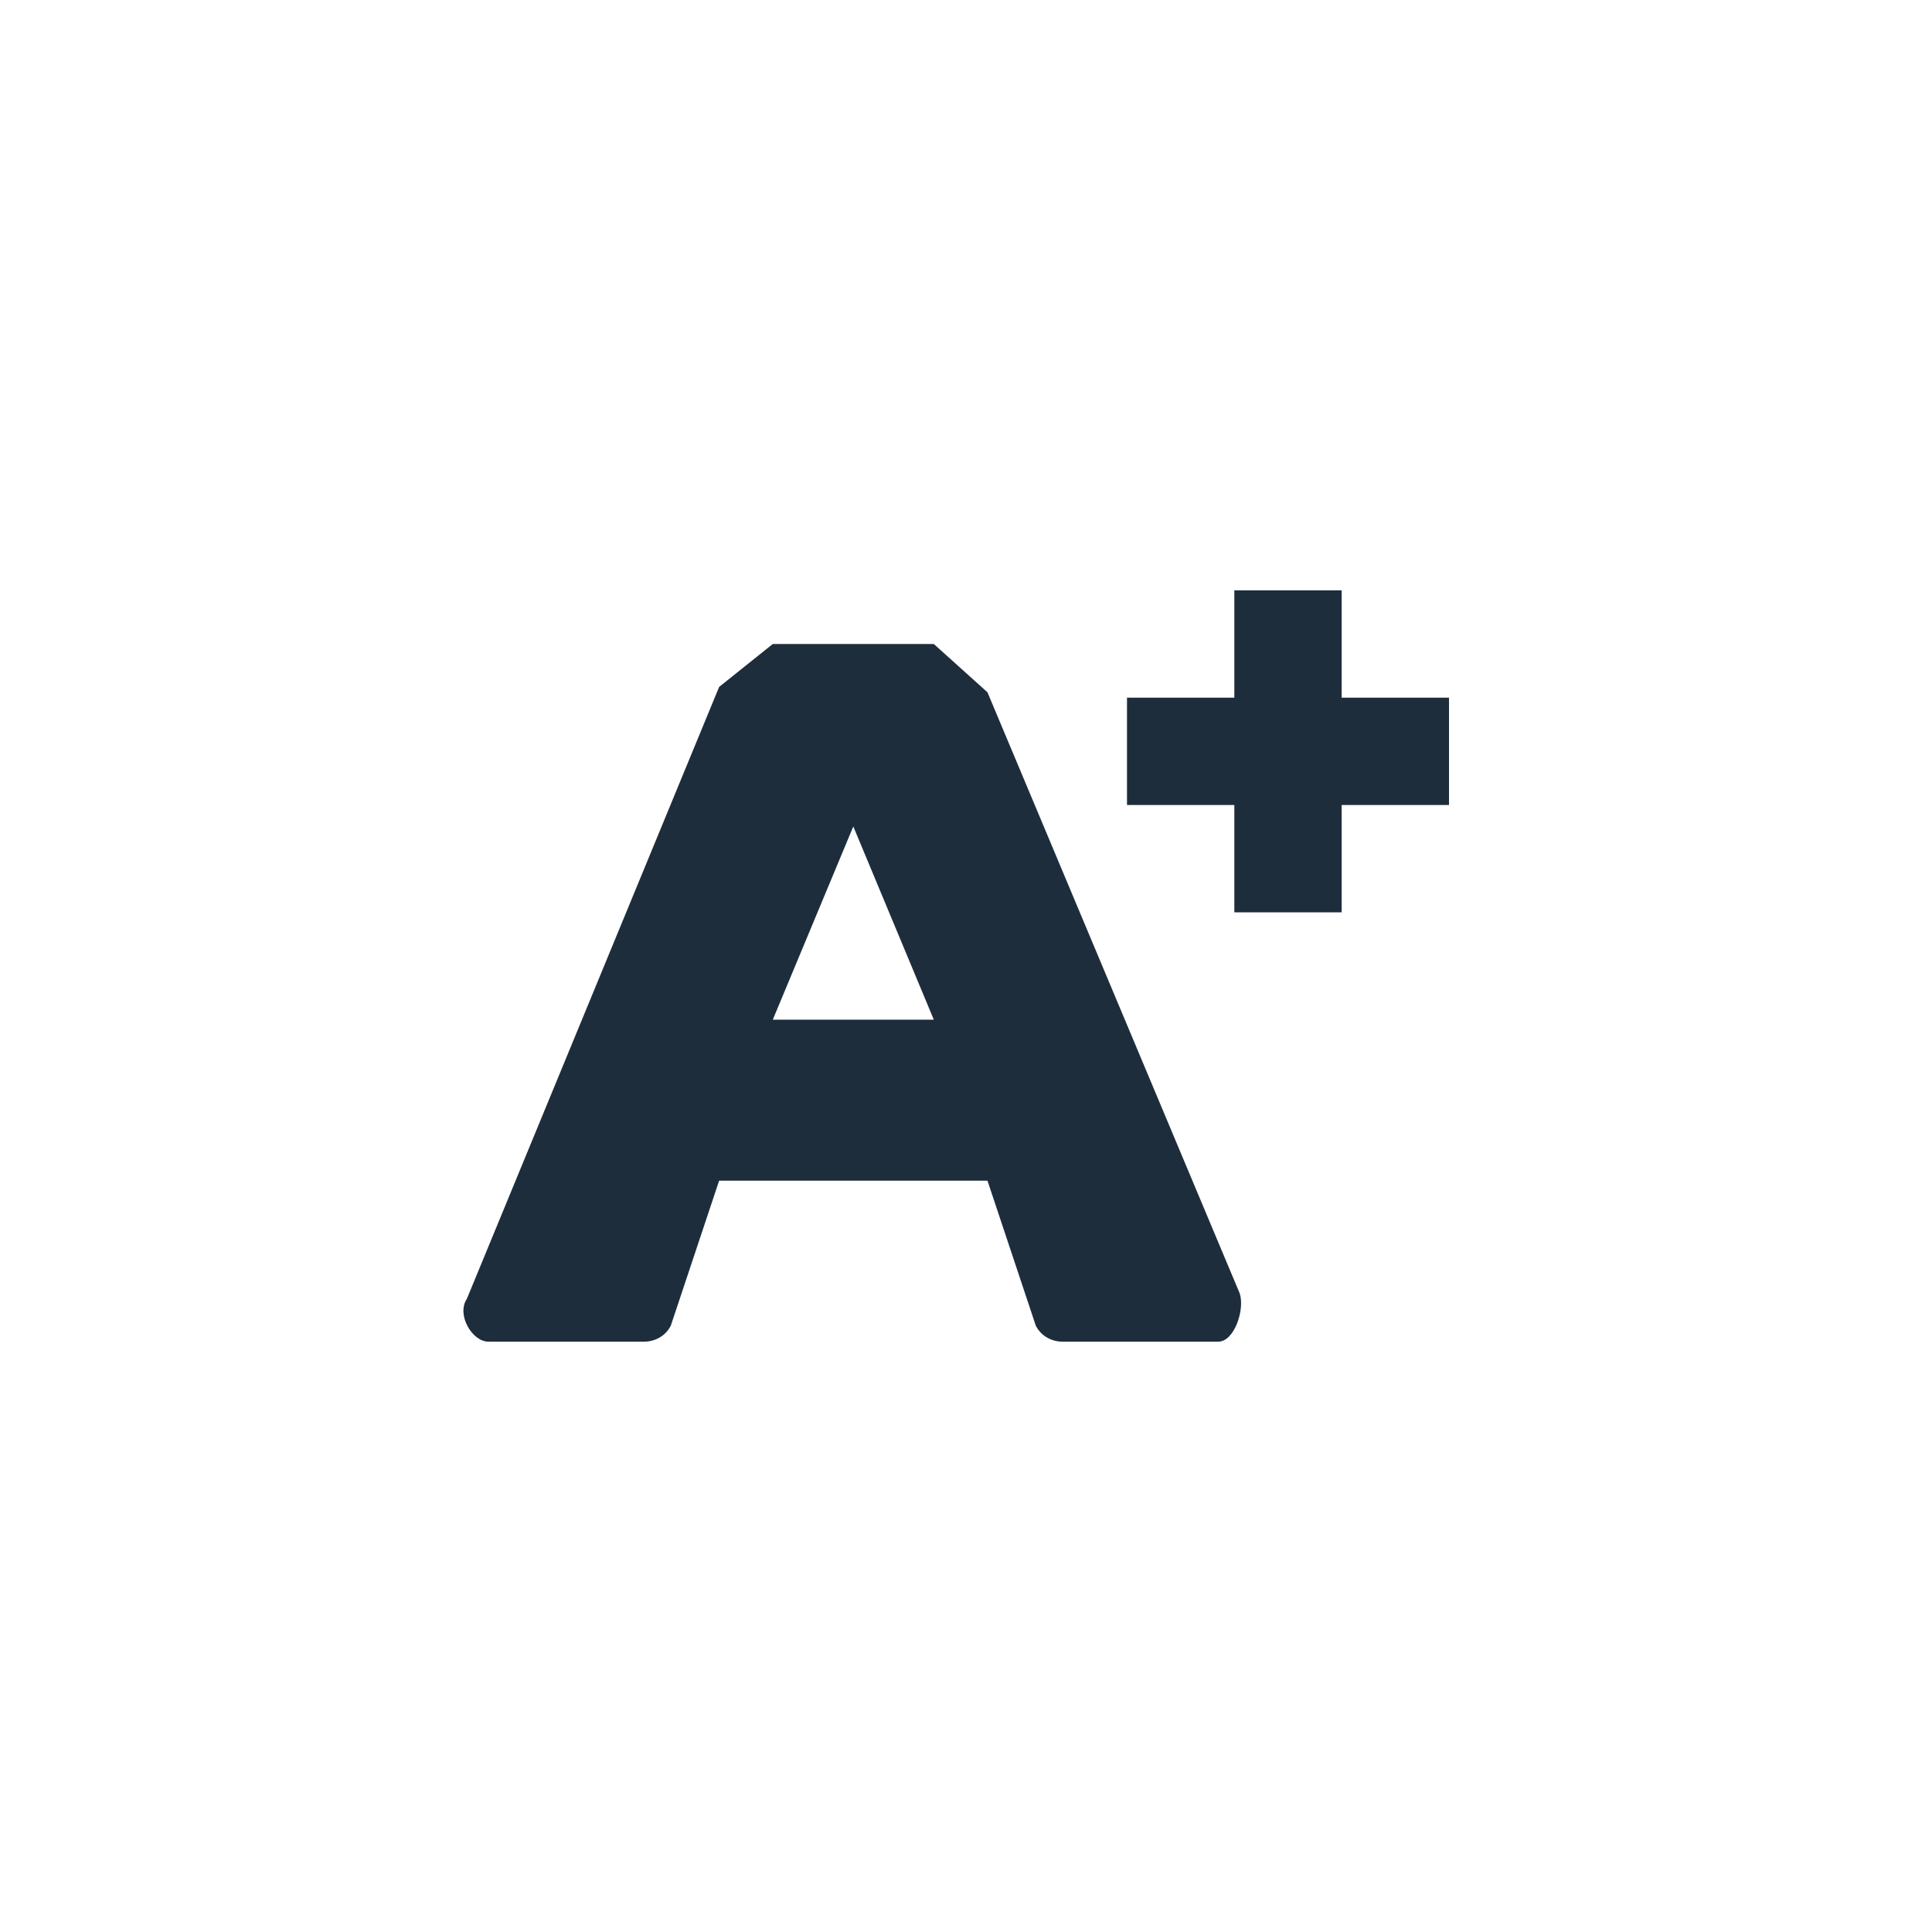 <?xml version="1.0" encoding="utf-8"?>
<!-- Generator: Adobe Illustrator 18.0.0, SVG Export Plug-In . SVG Version: 6.00 Build 0)  -->
<!DOCTYPE svg PUBLIC "-//W3C//DTD SVG 1.1//EN" "http://www.w3.org/Graphics/SVG/1.1/DTD/svg11.dtd">
<svg version="1.1" id="Layer_1" xmlns="http://www.w3.org/2000/svg" xmlns:xlink="http://www.w3.org/1999/xlink" x="0px" y="0px"
	 viewBox="0 0 36 36" enable-background="new 0 0 36 36" xml:space="preserve" width="36" height="36">
<g>
	<g>
		<g>
			<path fill="#1D2D3C" d="M23.1,24.1l-4.7-11.2l-1-0.9h-3l-1,0.8L8.7,24.2C8.5,24.5,8.8,25,9.1,25H12c0.2,0,0.4-0.1,0.5-0.3
				l0.9-2.7h5l0.9,2.7c0.1,0.2,0.3,0.3,0.5,0.3h2.9C23,25,23.2,24.4,23.1,24.1z M14.4,19l1.5-3.6l1.5,3.6H14.4z"/>
		</g>
	</g>
	<polygon fill="#1D2D3C" points="25,13 25,11 23,11 23,13 21,13 21,15 23,15 23,17 25,17 25,15 27,15 27,13 	"/>
</g>
</svg>
